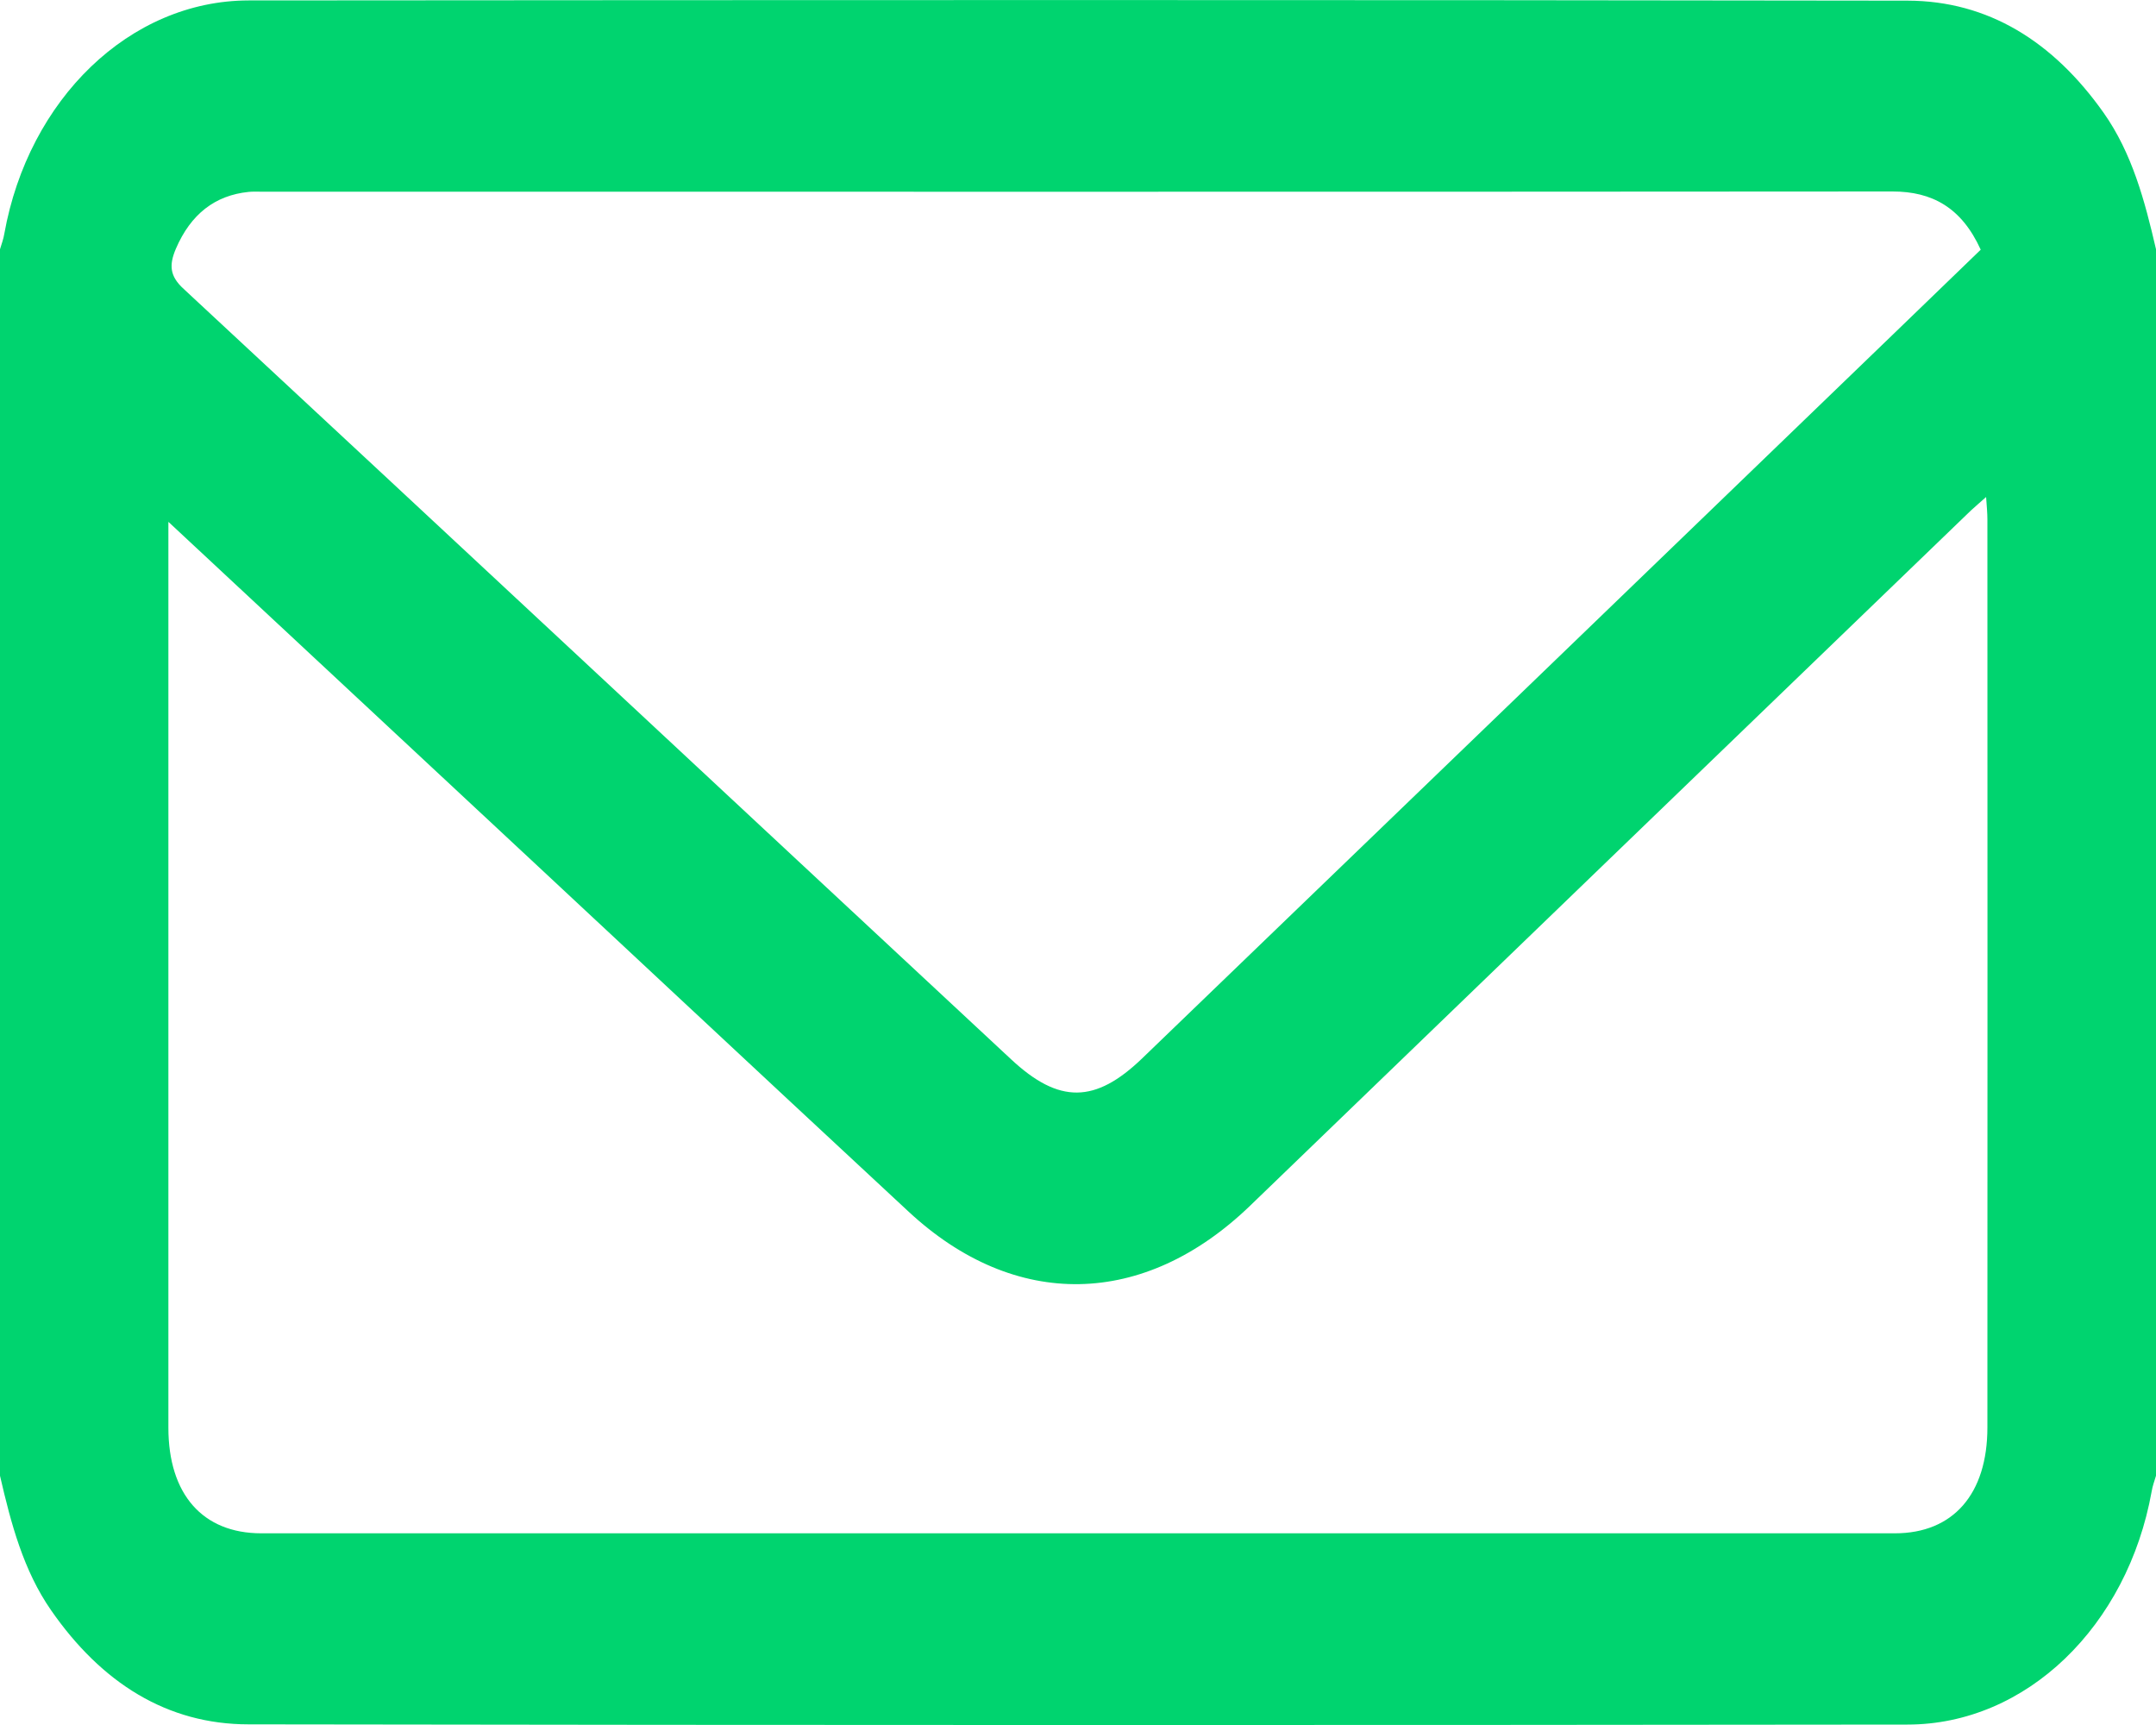 <svg width="10" height="8" viewBox="0 0 10 8" fill="none" xmlns="http://www.w3.org/2000/svg">
<g clip-path="url(#clip0_618_97)">
<path d="M0 6.844C0 4.948 0 3.052 0 1.156C0.007 1.132 0.016 1.109 0.02 1.084C0.132 0.46 0.602 0.003 1.153 0.002C3.718 -0 6.283 -0.001 8.848 0.003C9.221 0.004 9.523 0.192 9.757 0.523C9.889 0.71 9.948 0.931 10 1.156V6.844C9.993 6.868 9.984 6.891 9.98 6.916C9.868 7.541 9.399 7.998 8.847 7.998C6.283 8.001 3.717 8.001 1.153 7.997C0.775 7.997 0.471 7.805 0.237 7.468C0.109 7.284 0.051 7.066 0 6.844ZM0.781 2.421C0.781 2.479 0.781 2.512 0.781 2.544C0.781 3.903 0.781 5.262 0.781 6.621C0.781 6.93 0.94 7.111 1.212 7.111C3.737 7.111 6.263 7.111 8.789 7.111C9.059 7.111 9.218 6.929 9.218 6.62C9.219 5.216 9.218 3.813 9.218 2.41C9.218 2.379 9.215 2.348 9.212 2.305C9.182 2.332 9.161 2.349 9.141 2.368C8.027 3.442 6.912 4.517 5.798 5.592C5.306 6.066 4.708 6.078 4.214 5.619C3.475 4.933 2.739 4.244 2.001 3.557C1.601 3.184 1.201 2.811 0.782 2.421L0.781 2.421ZM9.187 1.158C9.098 0.962 8.961 0.888 8.778 0.888C6.256 0.89 3.734 0.889 1.211 0.889C1.192 0.889 1.172 0.888 1.153 0.89C0.997 0.906 0.885 0.993 0.816 1.153C0.784 1.228 0.786 1.28 0.852 1.34C2.132 2.529 3.41 3.722 4.69 4.913C4.912 5.12 5.08 5.118 5.298 4.908C6.458 3.791 7.617 2.673 8.776 1.555C8.912 1.424 9.047 1.293 9.187 1.158V1.158Z" fill="#00D46F"/>
</g>
<defs>
<clipPath id="clip0_618_97">
<rect width="10" height="8" fill="white"/>
</clipPath>
</defs>
</svg>
